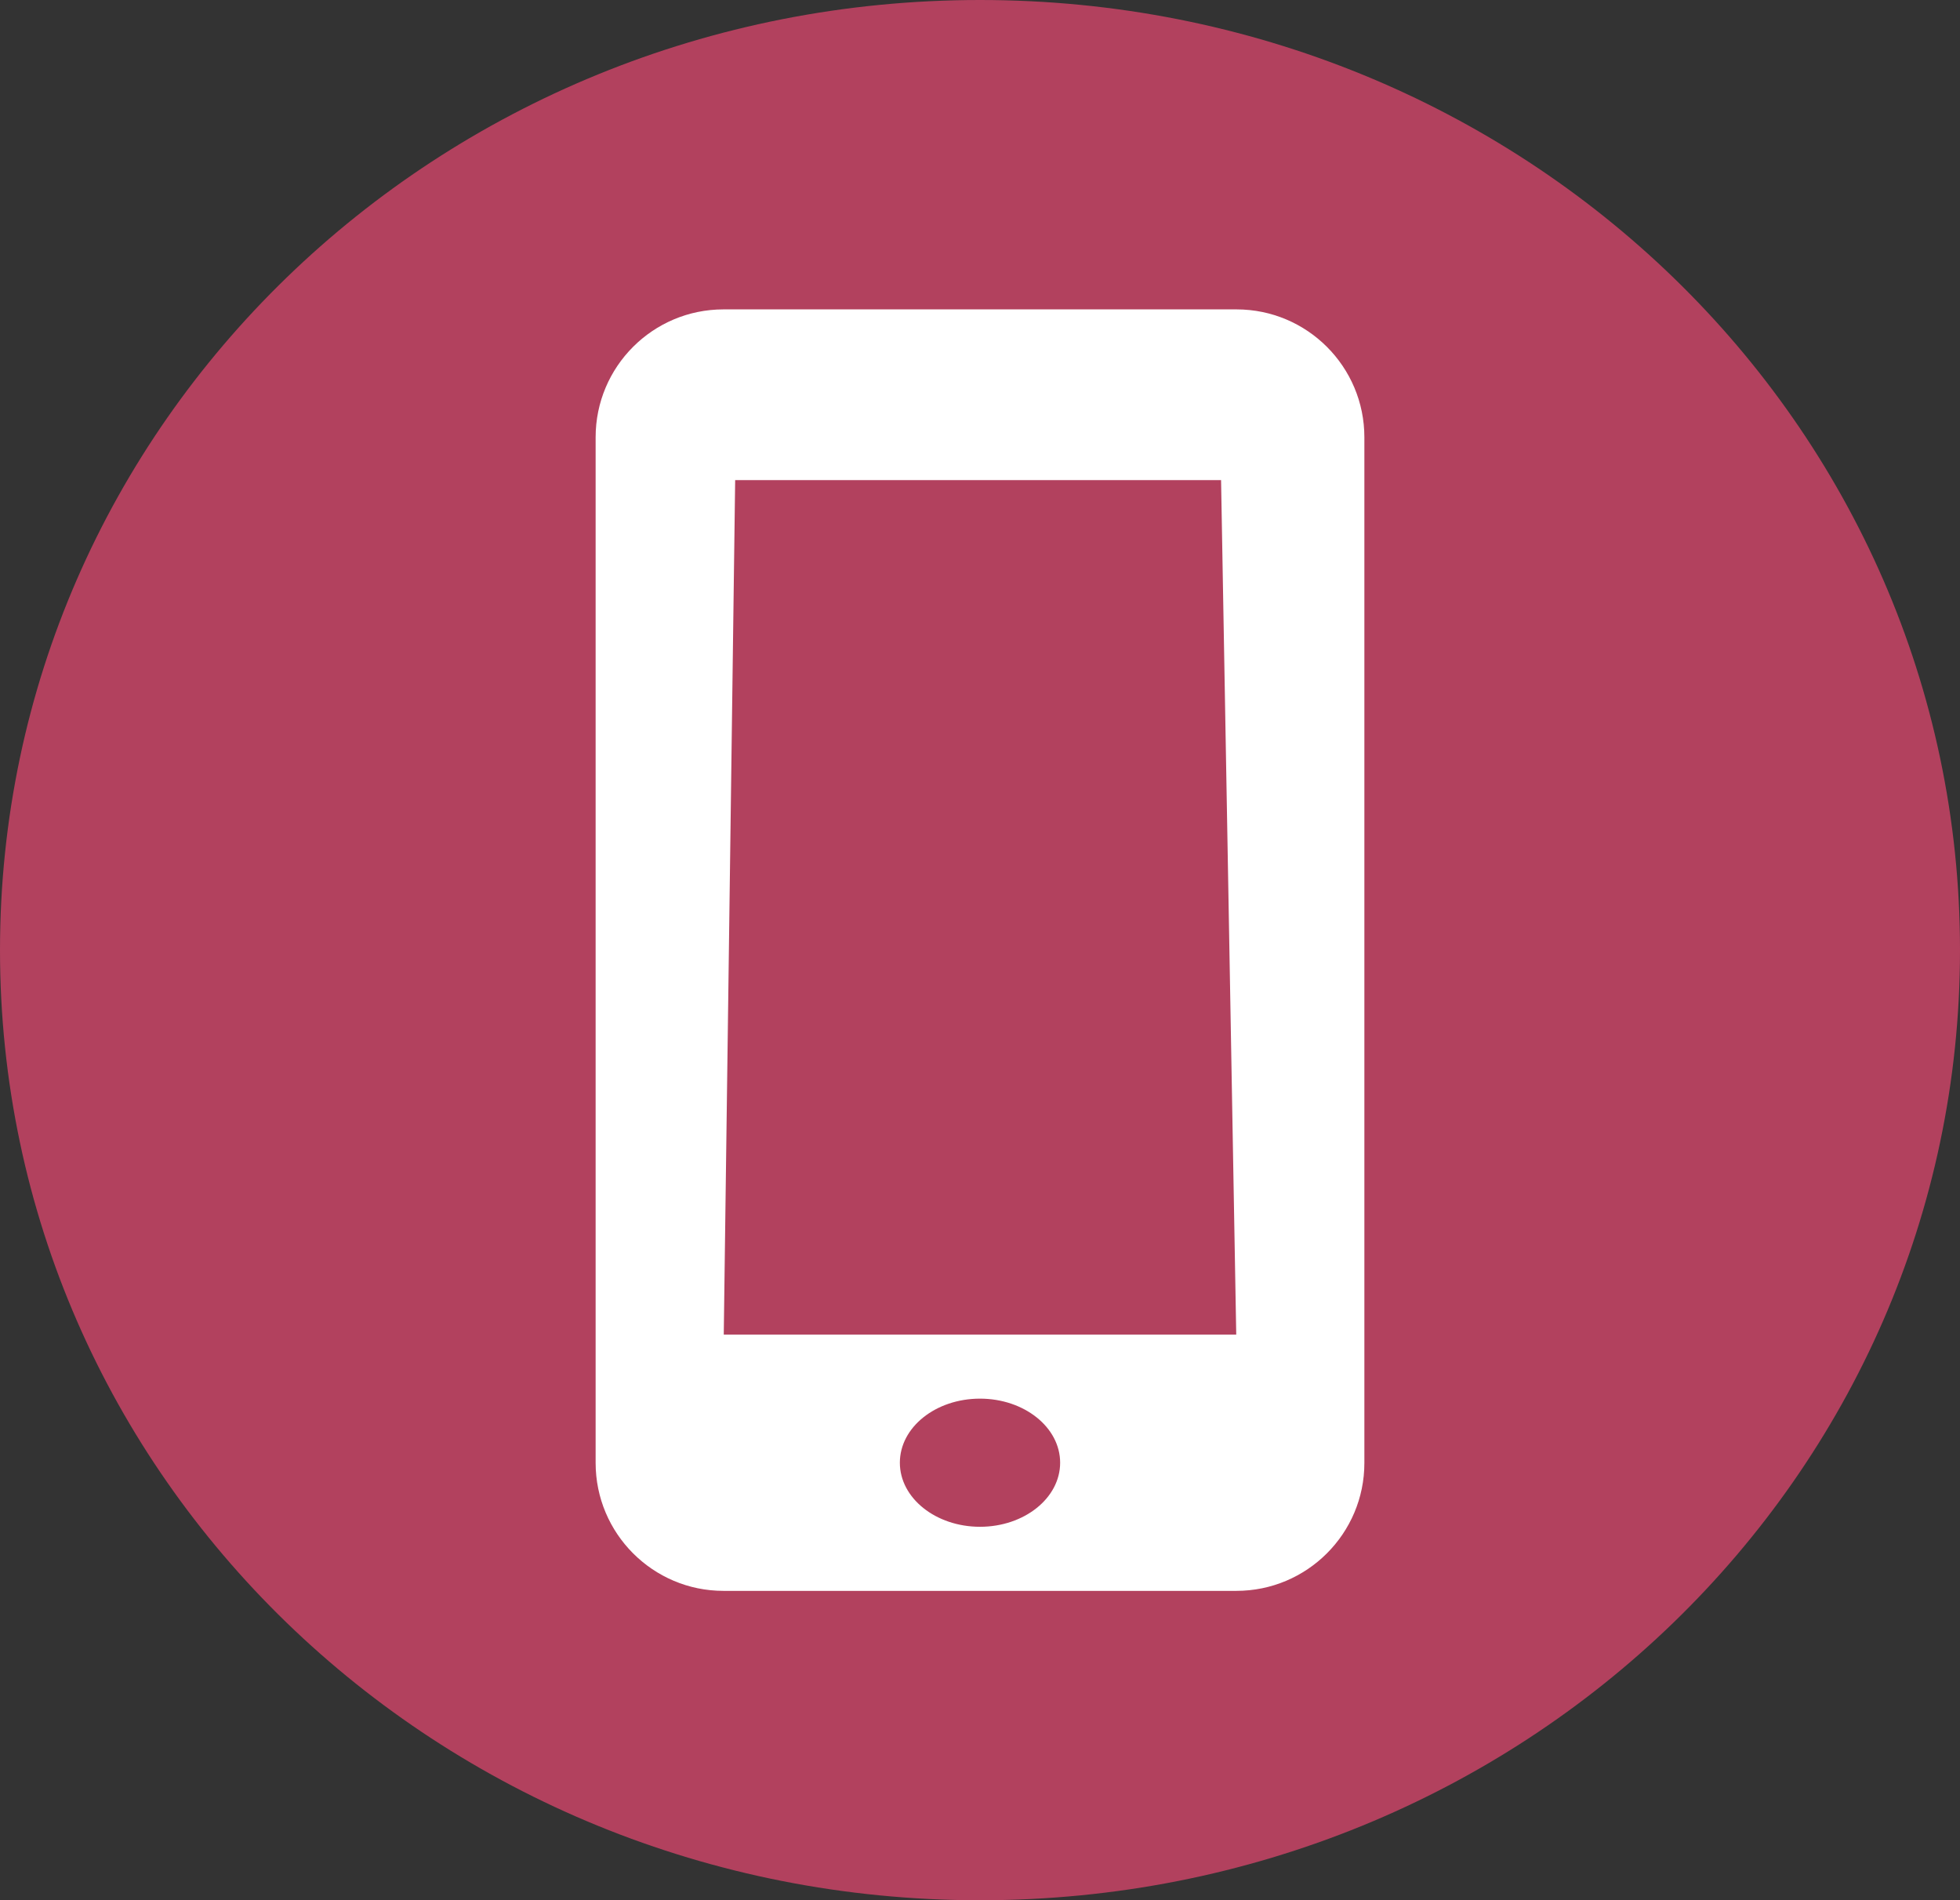 <?xml version="1.0" encoding="UTF-8"?>
<!DOCTYPE svg PUBLIC "-//W3C//DTD SVG 1.1//EN" "http://www.w3.org/Graphics/SVG/1.1/DTD/svg11.dtd">
<svg version="1.1" xmlns="http://www.w3.org/2000/svg" xmlns:xlink="http://www.w3.org/1999/xlink" x="0" y="0" width="123.9" height="120.1" viewBox="0, 0, 123.9, 120.1">
  <rect x="0" y="0" width="123.9" height="120.1" fill="#333333" stroke="none"/>
  <g id="Layer_1">
    <path d="M61.95,0 C27.639,0 -0,26.792 -0,60.05 C-0,93.308 27.639,120.1 61.95,120.1 C96.261,120.1 123.9,93.308 123.9,60.05 C123.9,26.792 96.261,0 61.95,0 z" fill="#B2415E"/>
    <path d="M90.088,60.237 C90.404,70.918 90.72,81.599 91.267,92.22 C91.346,95.714 89.501,98.162 86.268,99.65 C85.191,100.145 83.806,100.5 82.497,100.396 C69.794,100.355 57.092,100.315 44.312,100.074 C41.772,100.066 39.616,99.081 37.767,97.578 C36.226,96.216 35.147,94.735 34.992,93.017 C34.837,92.618 34.913,92.159 34.837,91.959 C34.205,70.598 33.495,49.037 32.632,27.734 C32.552,23.582 36.014,20.719 39.016,19.95 C39.939,19.713 40.709,19.736 41.71,19.699 C47.791,19.679 53.874,19.658 60.033,19.837 C66.423,19.958 72.966,19.819 79.356,19.94 C83.436,19.993 86.979,21.94 88.521,25.278 C88.908,26.278 89.293,27.278 89.217,28.395 C89.456,38.876 89.772,49.557 90.088,60.237 z M40.74,59.919 C40.977,67.106 41.136,74.093 41.372,81.281 C41.45,81.48 41.373,81.939 41.45,82.139 C41.604,83.197 42.452,84.079 43.762,84.183 C56.233,84.283 68.935,84.323 81.407,84.423 C81.946,84.504 82.408,84.386 82.793,84.068 C83.408,83.691 83.638,82.973 83.638,82.315 C83.088,67.74 82.692,52.908 82.142,38.333 L81.678,37.134 C81.139,36.393 80.292,36.172 79.522,36.149 C67.051,36.049 54.887,36.09 42.415,35.99 L41.261,36.286 C40.415,36.723 40.106,37.241 39.953,38.158 C40.421,45.286 40.504,52.732 40.74,59.919 z M57.239,92.151 C57.319,94.986 59.938,97.17 63.249,97.2 C66.559,97.231 69.021,95.063 68.941,92.228 C68.862,89.393 66.243,87.209 62.932,87.178 C59.622,87.148 56.93,89.375 57.239,92.151 z M60.887,29.941 C62.658,29.927 64.659,29.853 66.507,30.039 C66.738,29.98 66.969,29.92 67.046,30.121 C67.508,30.002 67.738,29.943 67.815,29.484 C67.968,28.566 67.584,28.225 66.506,28.062 L66.275,28.122 C62.502,28.21 58.884,28.039 55.112,28.126 C54.881,28.185 54.65,28.244 54.342,28.103 C53.881,28.221 53.649,28.281 53.572,28.739 C53.419,29.657 53.882,30.198 54.883,30.161 L55.113,30.103 C57.269,29.77 59.117,29.955 60.887,29.941 z" fill="#FFFFFF" display="none"/>
    <path d="M78.165,19.554 L45.735,19.554 C41.272,19.554 37.652,23.174 37.652,27.637 L37.652,92.455 C37.652,96.918 41.272,100.546 45.735,100.546 L78.157,100.546 C82.619,100.546 86.248,96.926 86.248,92.463 L86.248,27.637 C86.248,23.174 82.628,19.554 78.165,19.554 L78.165,19.554 z M61.95,96.496 C59.157,96.496 56.884,94.686 56.884,92.447 C56.884,90.207 59.148,88.397 61.95,88.397 C64.743,88.397 67.016,90.207 67.016,92.447 C67.016,94.686 64.743,96.496 61.95,96.496 z M78.148,84.348 L45.752,84.348 L46.473,30.344 L77.189,30.344 L78.148,84.348 z" fill="#FFFFFF"/>
  </g>
</svg>
